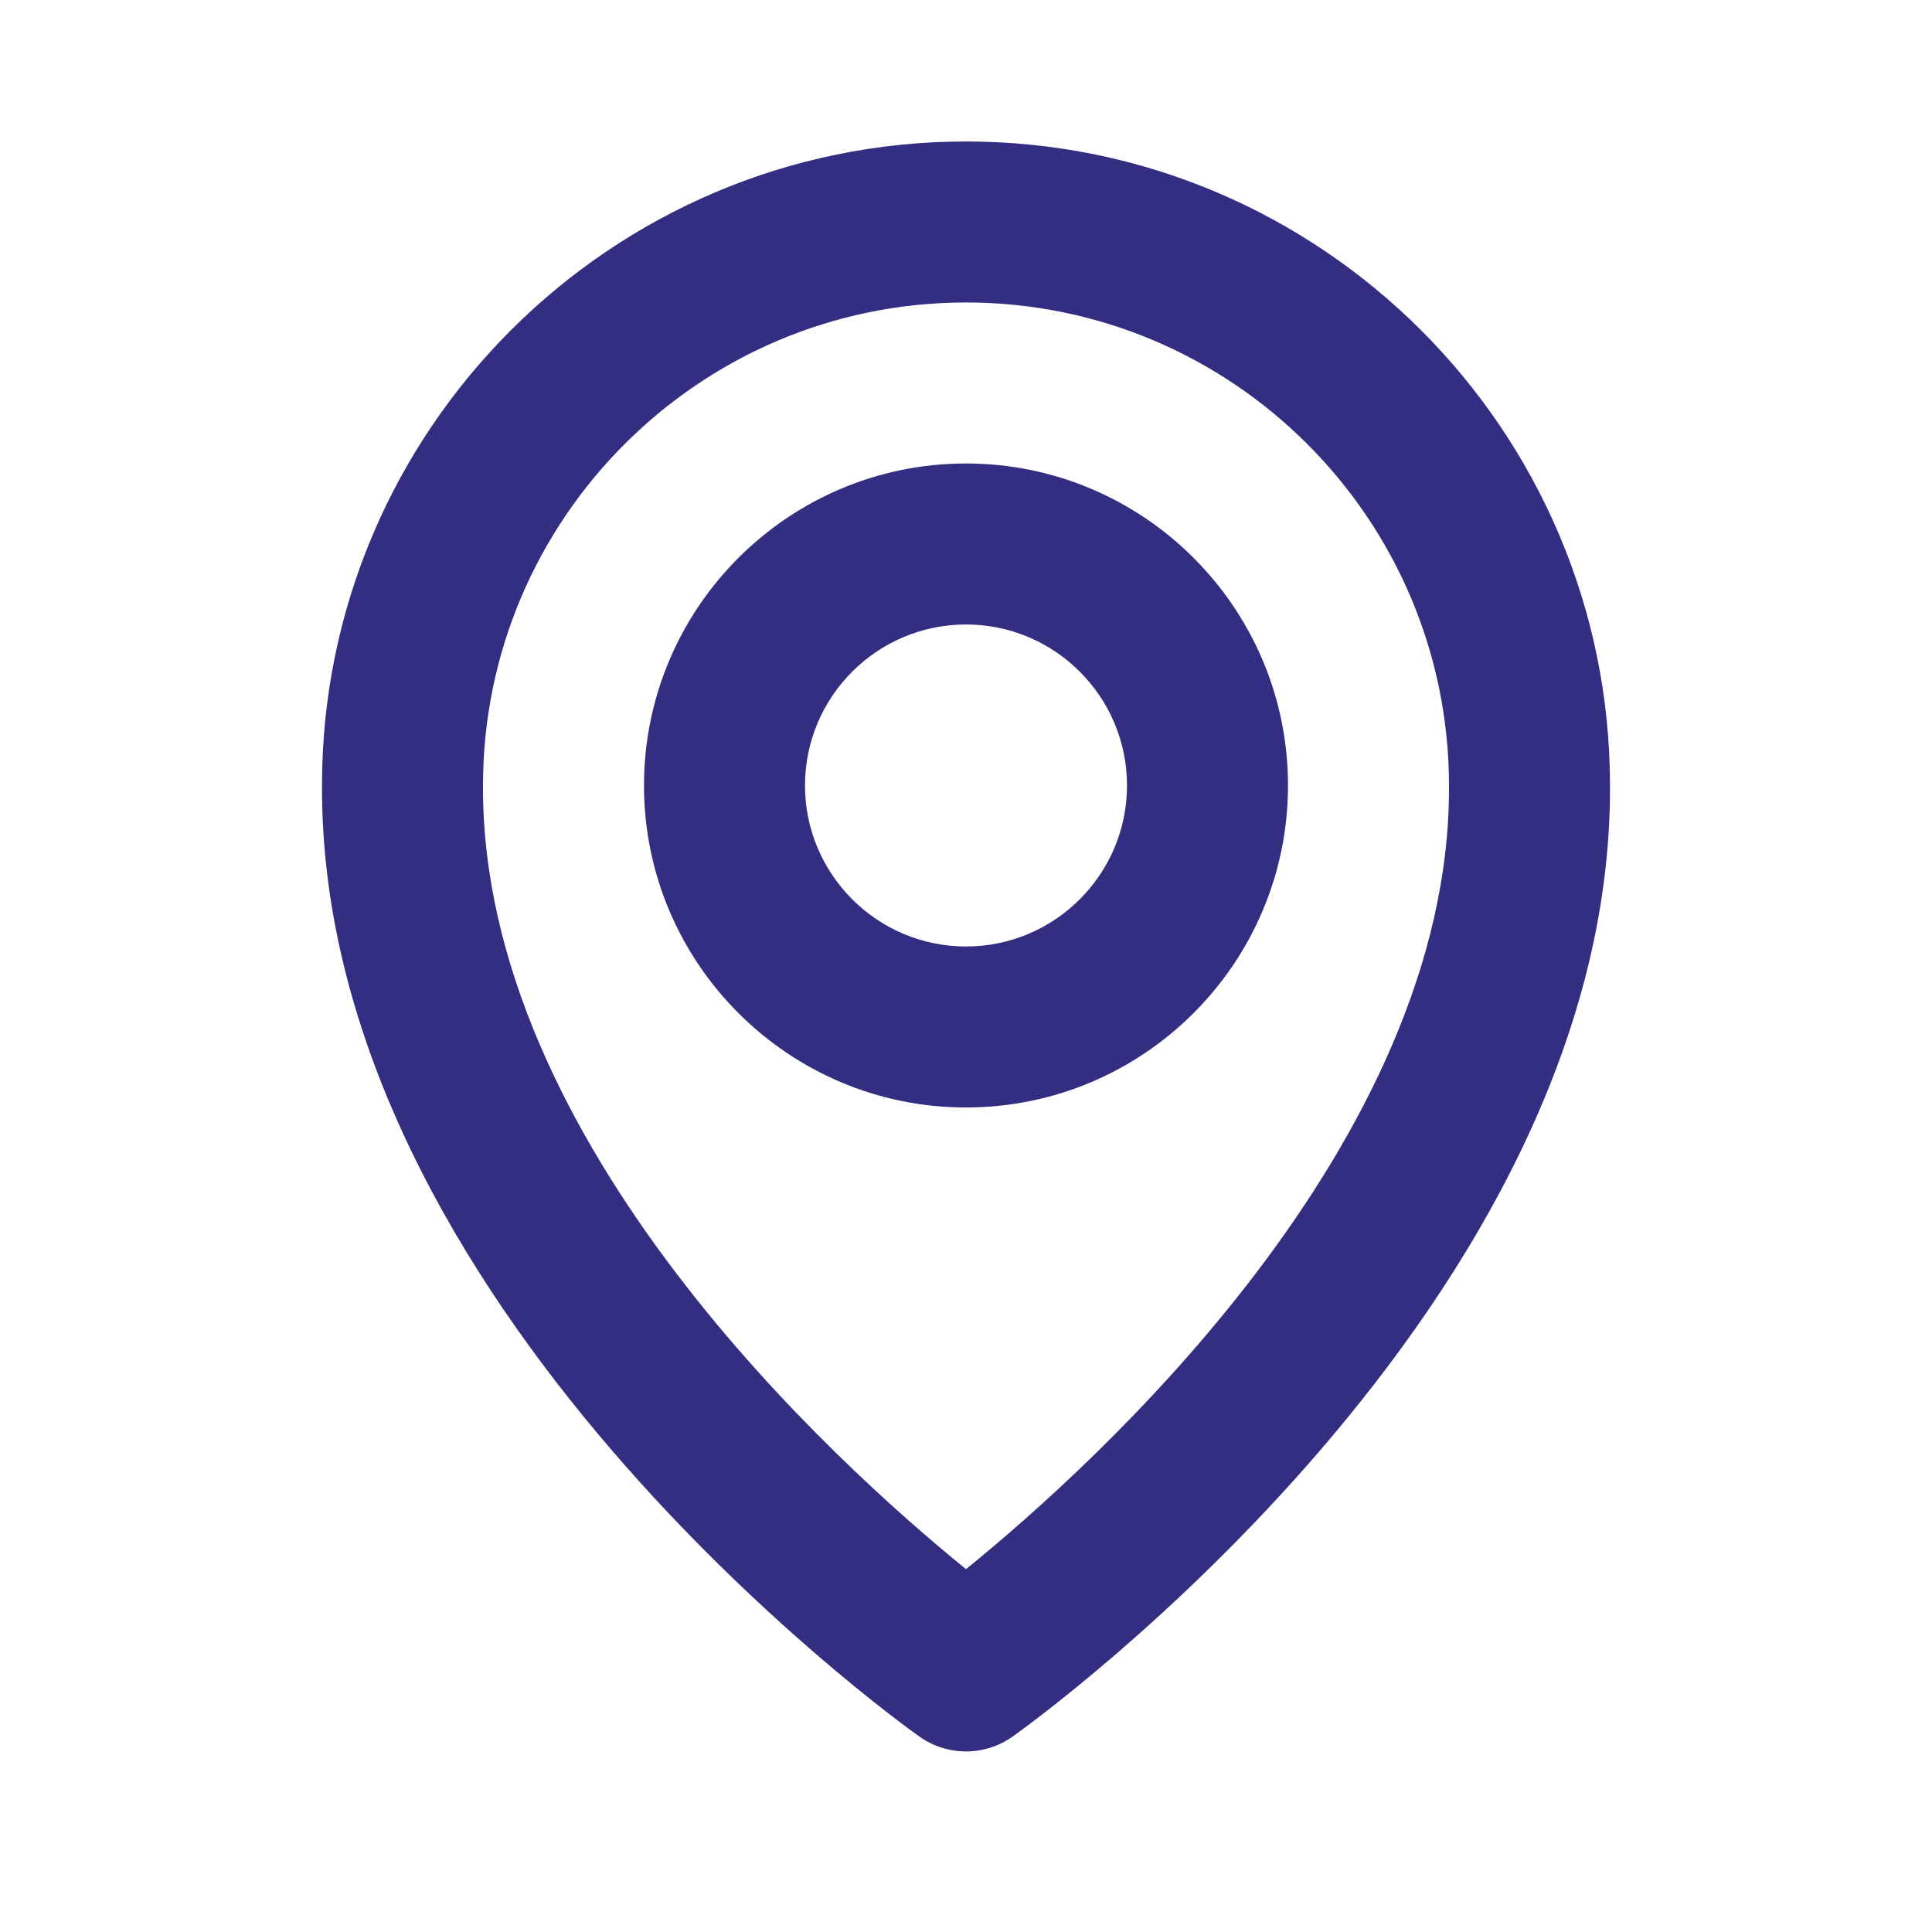 <svg width="48" height="48" viewBox="0 0 48 48" fill="none" xmlns="http://www.w3.org/2000/svg">
<path d="M24 27.515C28.412 27.515 32 23.927 32 19.515C32 15.103 28.412 11.515 24 11.515C19.588 11.515 16 15.103 16 19.515C16 23.927 19.588 27.515 24 27.515ZM24 15.515C26.206 15.515 28 17.309 28 19.515C28 21.721 26.206 23.515 24 23.515C21.794 23.515 20 21.721 20 19.515C20 17.309 21.794 15.515 24 15.515Z" fill="#342E82"/>
<path d="M22.84 43.143C23.179 43.384 23.584 43.514 24 43.514C24.416 43.514 24.822 43.384 25.16 43.143C25.768 42.713 40.058 32.395 40 19.515C40 10.693 32.822 3.515 24 3.515C15.178 3.515 8 10.693 8 19.505C7.942 32.395 22.232 42.713 22.84 43.143ZM24 7.515C30.618 7.515 36 12.897 36 19.525C36.042 28.401 27.224 36.371 24 38.985C20.778 36.369 11.958 28.397 12 19.515C12 12.897 17.382 7.515 24 7.515Z" fill="#342E82"/>
</svg>
